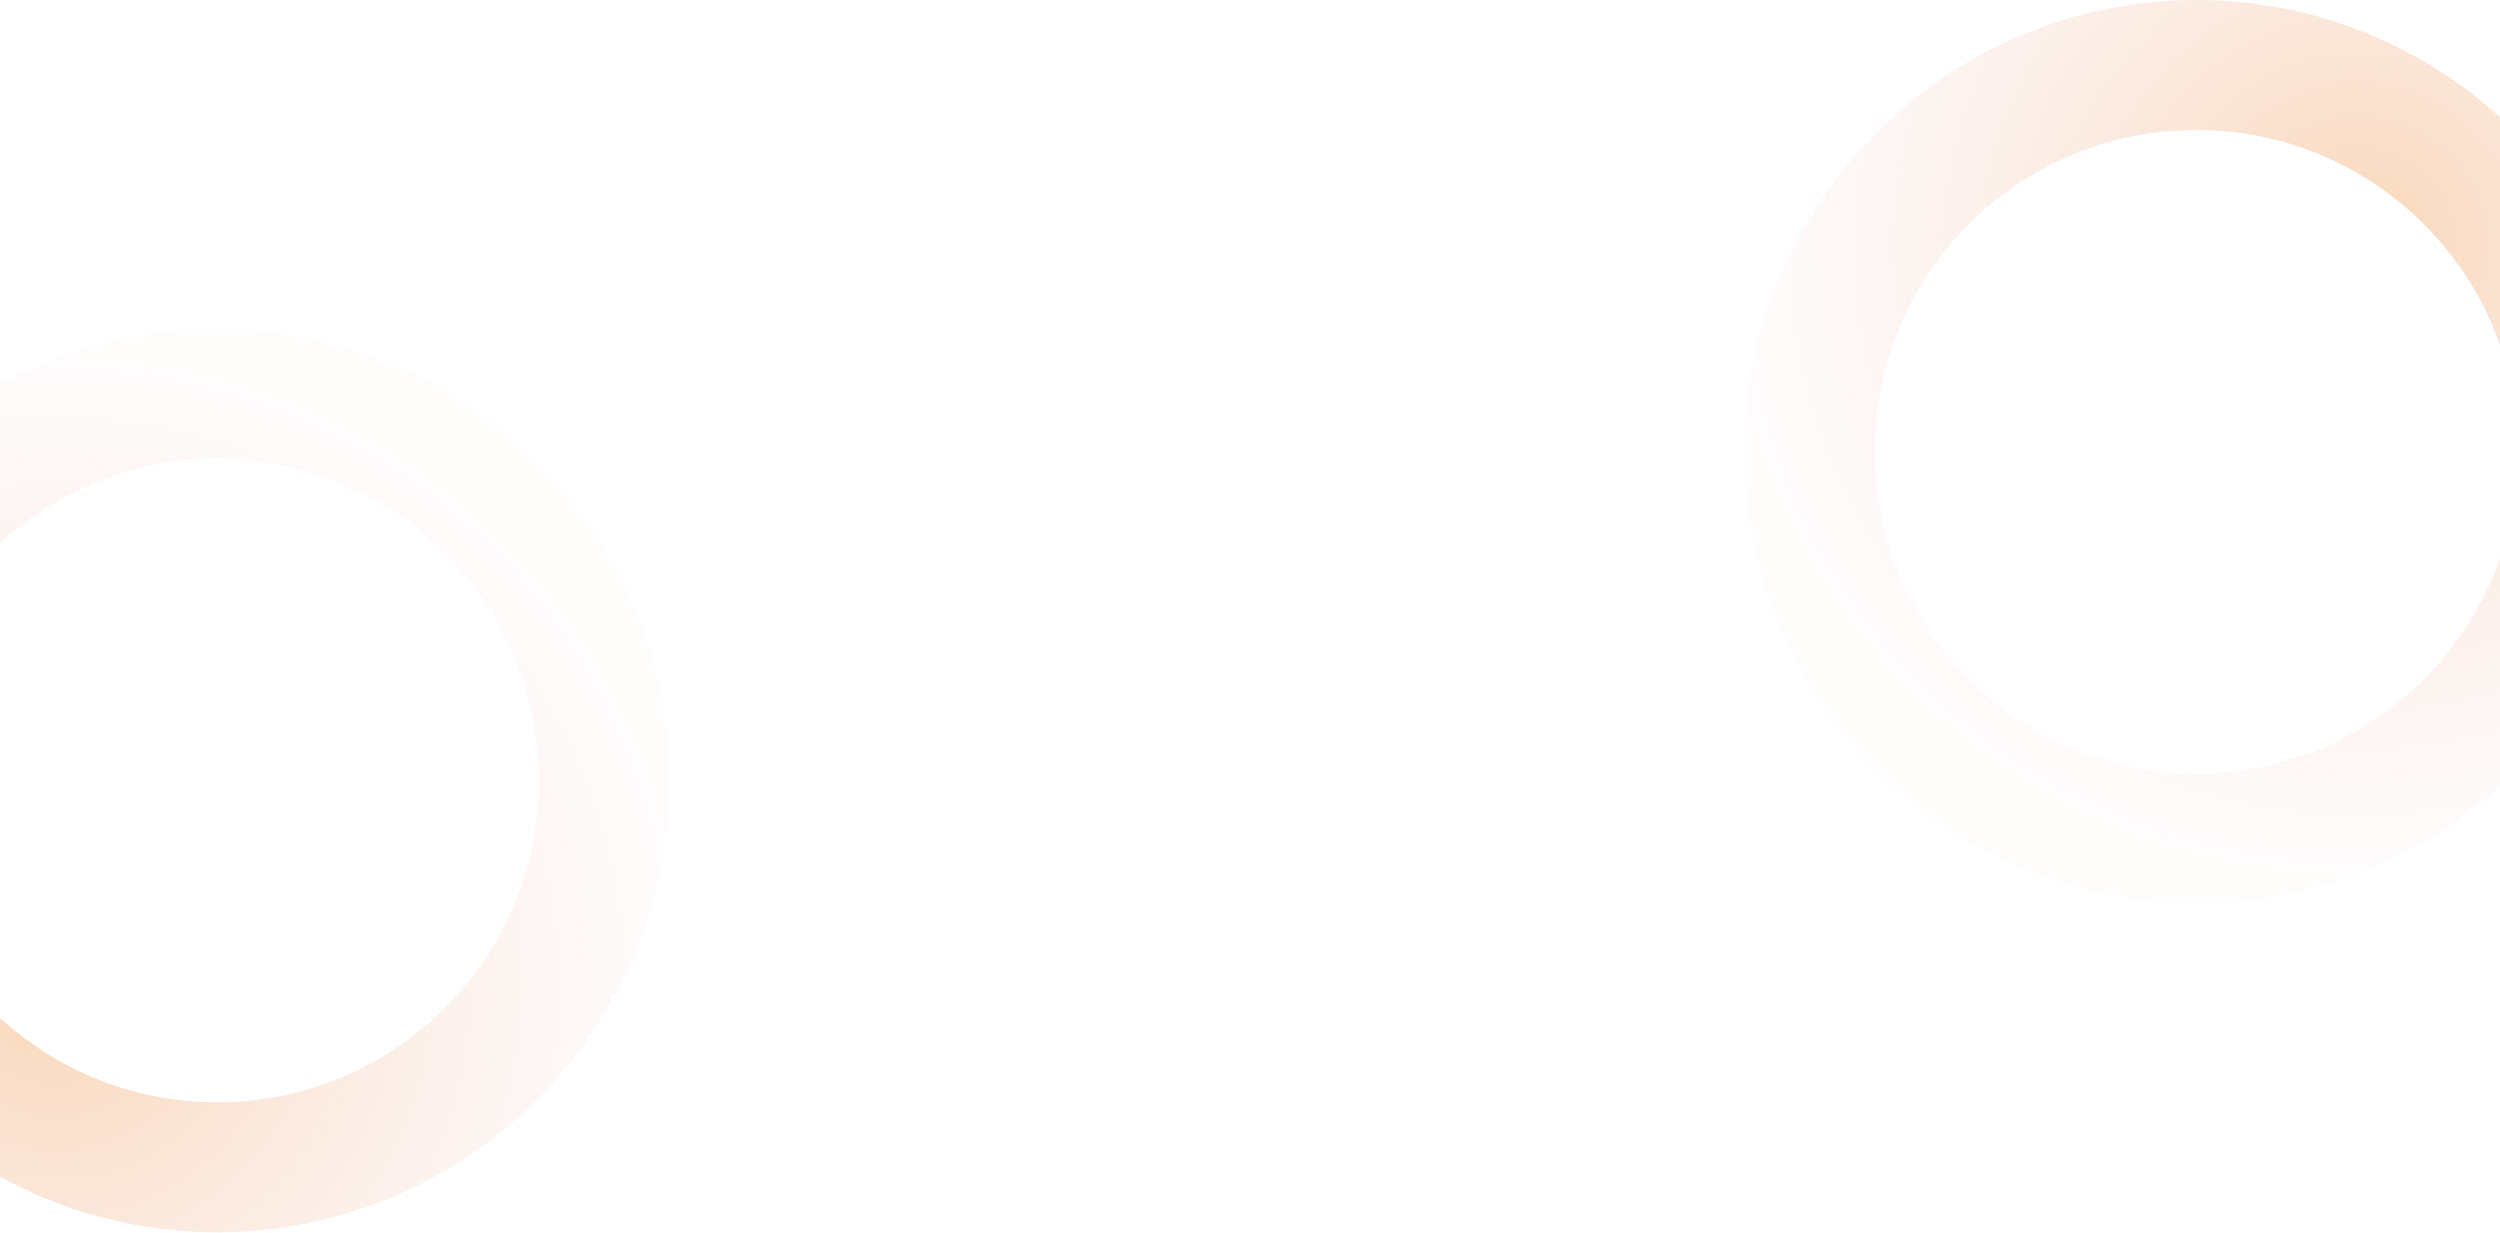 <svg width="1279" height="631" viewBox="0 0 1279 631" fill="none" xmlns="http://www.w3.org/2000/svg">
<g style="mix-blend-mode:multiply">
<path d="M892.547 231.11C892.547 358.749 996.018 462.221 1123.66 462.221C1251.3 462.221 1354.77 358.749 1354.77 231.11C1354.77 103.472 1251.3 0 1123.66 0C996.018 0 892.547 103.472 892.547 231.11ZM1288.26 231.11C1288.26 322.02 1214.57 395.716 1123.66 395.716C1032.75 395.716 959.052 322.02 959.052 231.11C959.052 140.201 1032.75 66.505 1123.66 66.505C1214.57 66.505 1288.26 140.201 1288.26 231.11Z" fill="url(#paint0_radial_105_667)"/>
</g>
<g style="mix-blend-mode:multiply">
<path d="M342.221 399.335C342.221 271.697 238.749 168.225 111.11 168.225C-16.528 168.225 -120 271.697 -120 399.335C-120 526.974 -16.528 630.446 111.11 630.446C238.749 630.446 342.221 526.974 342.221 399.335ZM-53.495 399.335C-53.495 308.426 20.201 234.73 111.11 234.73C202.02 234.73 275.716 308.426 275.716 399.335C275.716 490.244 202.02 563.941 111.11 563.941C20.201 563.941 -53.495 490.244 -53.495 399.335Z" fill="url(#paint1_radial_105_667)"/>
</g>
<defs>
<radialGradient id="paint0_radial_105_667" cx="0" cy="0" r="1" gradientUnits="userSpaceOnUse" gradientTransform="translate(1205.56 126.049) rotate(131.769) scale(319.202)">
<stop stop-color="#F7911E"/>
<stop offset="0" stop-color="#F5B177" stop-opacity="0.52"/>
<stop offset="1" stop-color="#F2CFCD" stop-opacity="0.06"/>
</radialGradient>
<radialGradient id="paint1_radial_105_667" cx="0" cy="0" r="1" gradientUnits="userSpaceOnUse" gradientTransform="translate(29.21 504.397) rotate(-48.231) scale(319.202)">
<stop stop-color="#F7911E"/>
<stop offset="0" stop-color="#F5B177" stop-opacity="0.52"/>
<stop offset="1" stop-color="#F2CFCD" stop-opacity="0.06"/>
</radialGradient>
</defs>
</svg>

